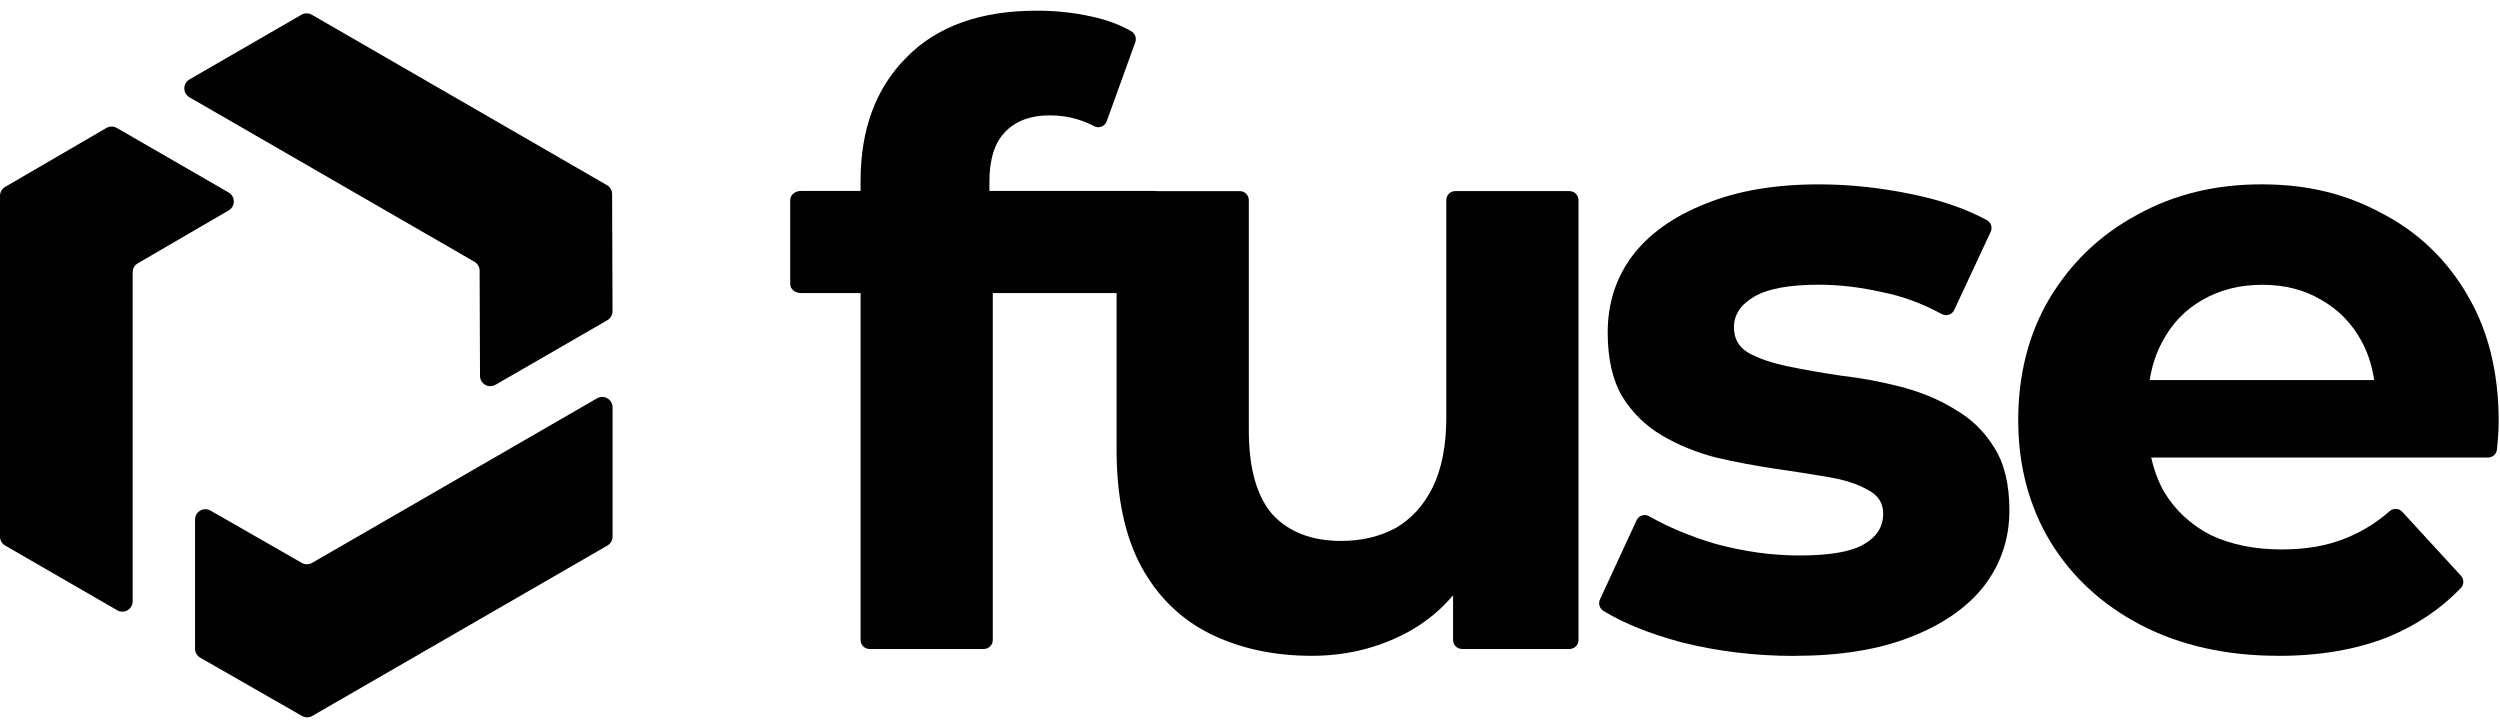 <svg width="117" height="34" viewBox="0 0 117 34" fill="none" xmlns="http://www.w3.org/2000/svg">
<g id="Frame" clip-path="url(#clip0_2_5)">
<path id="Vector" d="M8.868 3.716L14.109 0.689C14.258 0.603 14.443 0.603 14.593 0.689L28.404 8.664C28.554 8.75 28.645 8.909 28.647 9.081L28.666 14.566C28.666 14.739 28.574 14.9 28.423 14.986L23.19 18.008C22.868 18.195 22.465 17.962 22.464 17.591L22.446 12.669C22.446 12.496 22.353 12.337 22.204 12.251L8.868 4.554C8.546 4.367 8.546 3.902 8.868 3.716Z" fill="#010101"/>
<path id="Vector_2" d="M5.482 28.558L0.243 25.533C0.092 25.447 0 25.288 0 25.114V9.166C0 8.994 0.092 8.834 0.241 8.747L4.982 5.987C5.133 5.9 5.318 5.9 5.467 5.987L10.701 9.009C11.022 9.196 11.024 9.659 10.702 9.847L6.449 12.323C6.3 12.409 6.208 12.568 6.208 12.742V28.141C6.208 28.514 5.805 28.746 5.482 28.56V28.558Z" fill="#010101"/>
<path id="Vector_3" d="M28.668 19.063V25.113C28.668 25.286 28.577 25.446 28.426 25.532L14.614 33.506C14.465 33.592 14.281 33.592 14.132 33.506L9.372 30.78C9.221 30.694 9.128 30.533 9.128 30.359V24.316C9.128 23.945 9.53 23.712 9.853 23.896L14.123 26.343C14.273 26.429 14.456 26.427 14.605 26.343L27.941 18.642C28.264 18.456 28.667 18.688 28.667 19.061L28.668 19.063Z" fill="#010101"/>
<g id="Group">
<path id="Vector_4" d="M73.455 8.943H68.106C67.873 8.943 67.687 9.131 67.687 9.364V19.54C67.687 20.841 67.476 21.93 67.052 22.805C66.629 23.655 66.048 24.292 65.307 24.717C64.567 25.114 63.72 25.315 62.769 25.315C61.393 25.315 60.322 24.904 59.556 24.081C58.816 23.232 58.445 21.916 58.445 20.138V9.365C58.445 9.133 58.257 8.945 58.026 8.945H54.14C54.109 8.939 54.077 8.936 54.045 8.936H46.305V8.506C46.305 7.47 46.543 6.701 47.02 6.195C47.522 5.665 48.224 5.399 49.122 5.399C49.599 5.399 50.048 5.465 50.471 5.599C50.732 5.682 50.989 5.789 51.211 5.907C51.434 6.025 51.709 5.913 51.794 5.675L53.132 1.974C53.2 1.781 53.123 1.566 52.946 1.464C52.424 1.162 51.811 0.933 51.105 0.778C50.286 0.593 49.426 0.5 48.527 0.5C45.883 0.5 43.847 1.23 42.418 2.691C40.99 4.125 40.275 6.051 40.275 8.467V8.936H37.48C37.206 8.936 36.982 9.124 36.982 9.357V13.294C36.982 13.527 37.205 13.715 37.48 13.715H40.275V29.952C40.275 30.184 40.463 30.372 40.694 30.372H46.043C46.274 30.372 46.462 30.184 46.462 29.952V13.715H52.256V21.052C52.256 23.256 52.639 25.076 53.407 26.509C54.175 27.917 55.245 28.966 56.62 29.656C58.022 30.346 59.609 30.692 61.38 30.692C63.02 30.692 64.527 30.321 65.901 29.576C66.719 29.127 67.42 28.553 68.004 27.858V29.952C68.004 30.184 68.192 30.372 68.423 30.372H73.455C73.688 30.372 73.874 30.184 73.874 29.952V9.365C73.874 9.133 73.686 8.945 73.455 8.945V8.943Z" fill="#010101"/>
<path id="Vector_5" d="M91.463 19.139C90.722 18.687 89.888 18.343 88.963 18.103C88.039 17.865 87.112 17.691 86.186 17.585C85.288 17.452 84.454 17.307 83.686 17.147C82.92 16.988 82.297 16.776 81.822 16.51C81.372 16.245 81.148 15.847 81.148 15.315C81.148 14.731 81.465 14.253 82.101 13.881C82.735 13.51 83.741 13.325 85.115 13.325C86.094 13.325 87.099 13.444 88.13 13.683C89.056 13.868 89.97 14.207 90.876 14.698C91.089 14.813 91.353 14.728 91.457 14.508L93.164 10.849C93.258 10.65 93.182 10.409 92.989 10.304C92.045 9.789 90.903 9.388 89.56 9.106C88.053 8.787 86.572 8.628 85.117 8.628C83.055 8.628 81.283 8.934 79.802 9.543C78.321 10.129 77.184 10.938 76.391 11.974C75.624 13.01 75.24 14.204 75.24 15.559C75.24 16.78 75.465 17.776 75.914 18.547C76.391 19.316 77.012 19.927 77.778 20.379C78.546 20.831 79.391 21.175 80.317 21.415C81.243 21.628 82.155 21.8 83.053 21.933C83.979 22.067 84.826 22.199 85.592 22.331C86.358 22.464 86.967 22.663 87.417 22.929C87.894 23.169 88.132 23.54 88.132 24.044C88.132 24.655 87.828 25.133 87.219 25.477C86.638 25.822 85.632 25.996 84.204 25.996C82.909 25.996 81.587 25.811 80.238 25.439C79.089 25.093 78.07 24.667 77.18 24.16C76.966 24.038 76.695 24.124 76.592 24.348L74.878 28.055C74.788 28.25 74.861 28.481 75.043 28.593C75.983 29.167 77.199 29.656 78.69 30.059C80.382 30.484 82.141 30.697 83.965 30.697V30.694C86.106 30.694 87.918 30.402 89.399 29.818C90.906 29.234 92.057 28.438 92.85 27.429C93.644 26.395 94.04 25.212 94.04 23.885C94.04 22.663 93.802 21.681 93.325 20.937C92.849 20.167 92.227 19.57 91.461 19.145L91.463 19.139Z" fill="#010101"/>
<path id="Vector_6" d="M115.474 13.805C114.496 12.132 113.161 10.858 111.468 9.981C109.802 9.079 108.004 8.627 105.835 8.627C103.667 8.627 101.723 9.104 100.005 10.06C98.286 10.989 96.924 12.29 95.92 13.963C94.941 15.609 94.452 17.535 94.452 19.659C94.452 21.782 94.954 23.683 95.958 25.354C96.963 27 98.378 28.302 100.202 29.257C102.053 30.213 104.194 30.691 106.628 30.691V30.694C108.559 30.694 110.265 30.401 111.745 29.819C113.095 29.262 114.236 28.494 115.169 27.518C115.321 27.359 115.321 27.106 115.172 26.943L112.424 23.951C112.269 23.783 112.01 23.771 111.837 23.922C111.204 24.475 110.512 24.899 109.76 25.196C108.914 25.541 107.922 25.714 106.785 25.714C105.517 25.714 104.406 25.489 103.453 25.037C102.528 24.559 101.8 23.882 101.272 23.007C100.998 22.516 100.803 21.983 100.678 21.412H116.441C116.657 21.412 116.838 21.247 116.858 21.032C116.872 20.884 116.886 20.731 116.899 20.576C116.927 20.257 116.939 19.979 116.939 19.739C116.939 17.429 116.45 15.451 115.471 13.804L115.474 13.805ZM103.059 14.045C103.878 13.567 104.818 13.328 105.876 13.328C106.933 13.328 107.859 13.567 108.652 14.045C109.446 14.496 110.067 15.134 110.516 15.957C110.815 16.502 111.011 17.113 111.112 17.788H100.606C100.71 17.125 100.905 16.526 101.195 15.995C101.645 15.146 102.265 14.496 103.059 14.044V14.045Z" fill="#010101"/>
</g>
</g>
<defs>
<clipPath id="clip0_2_5">
<rect width="116.936" height="33.072" fill="white" transform="translate(0 0.5)"/>
</clipPath>
</defs>
</svg>
